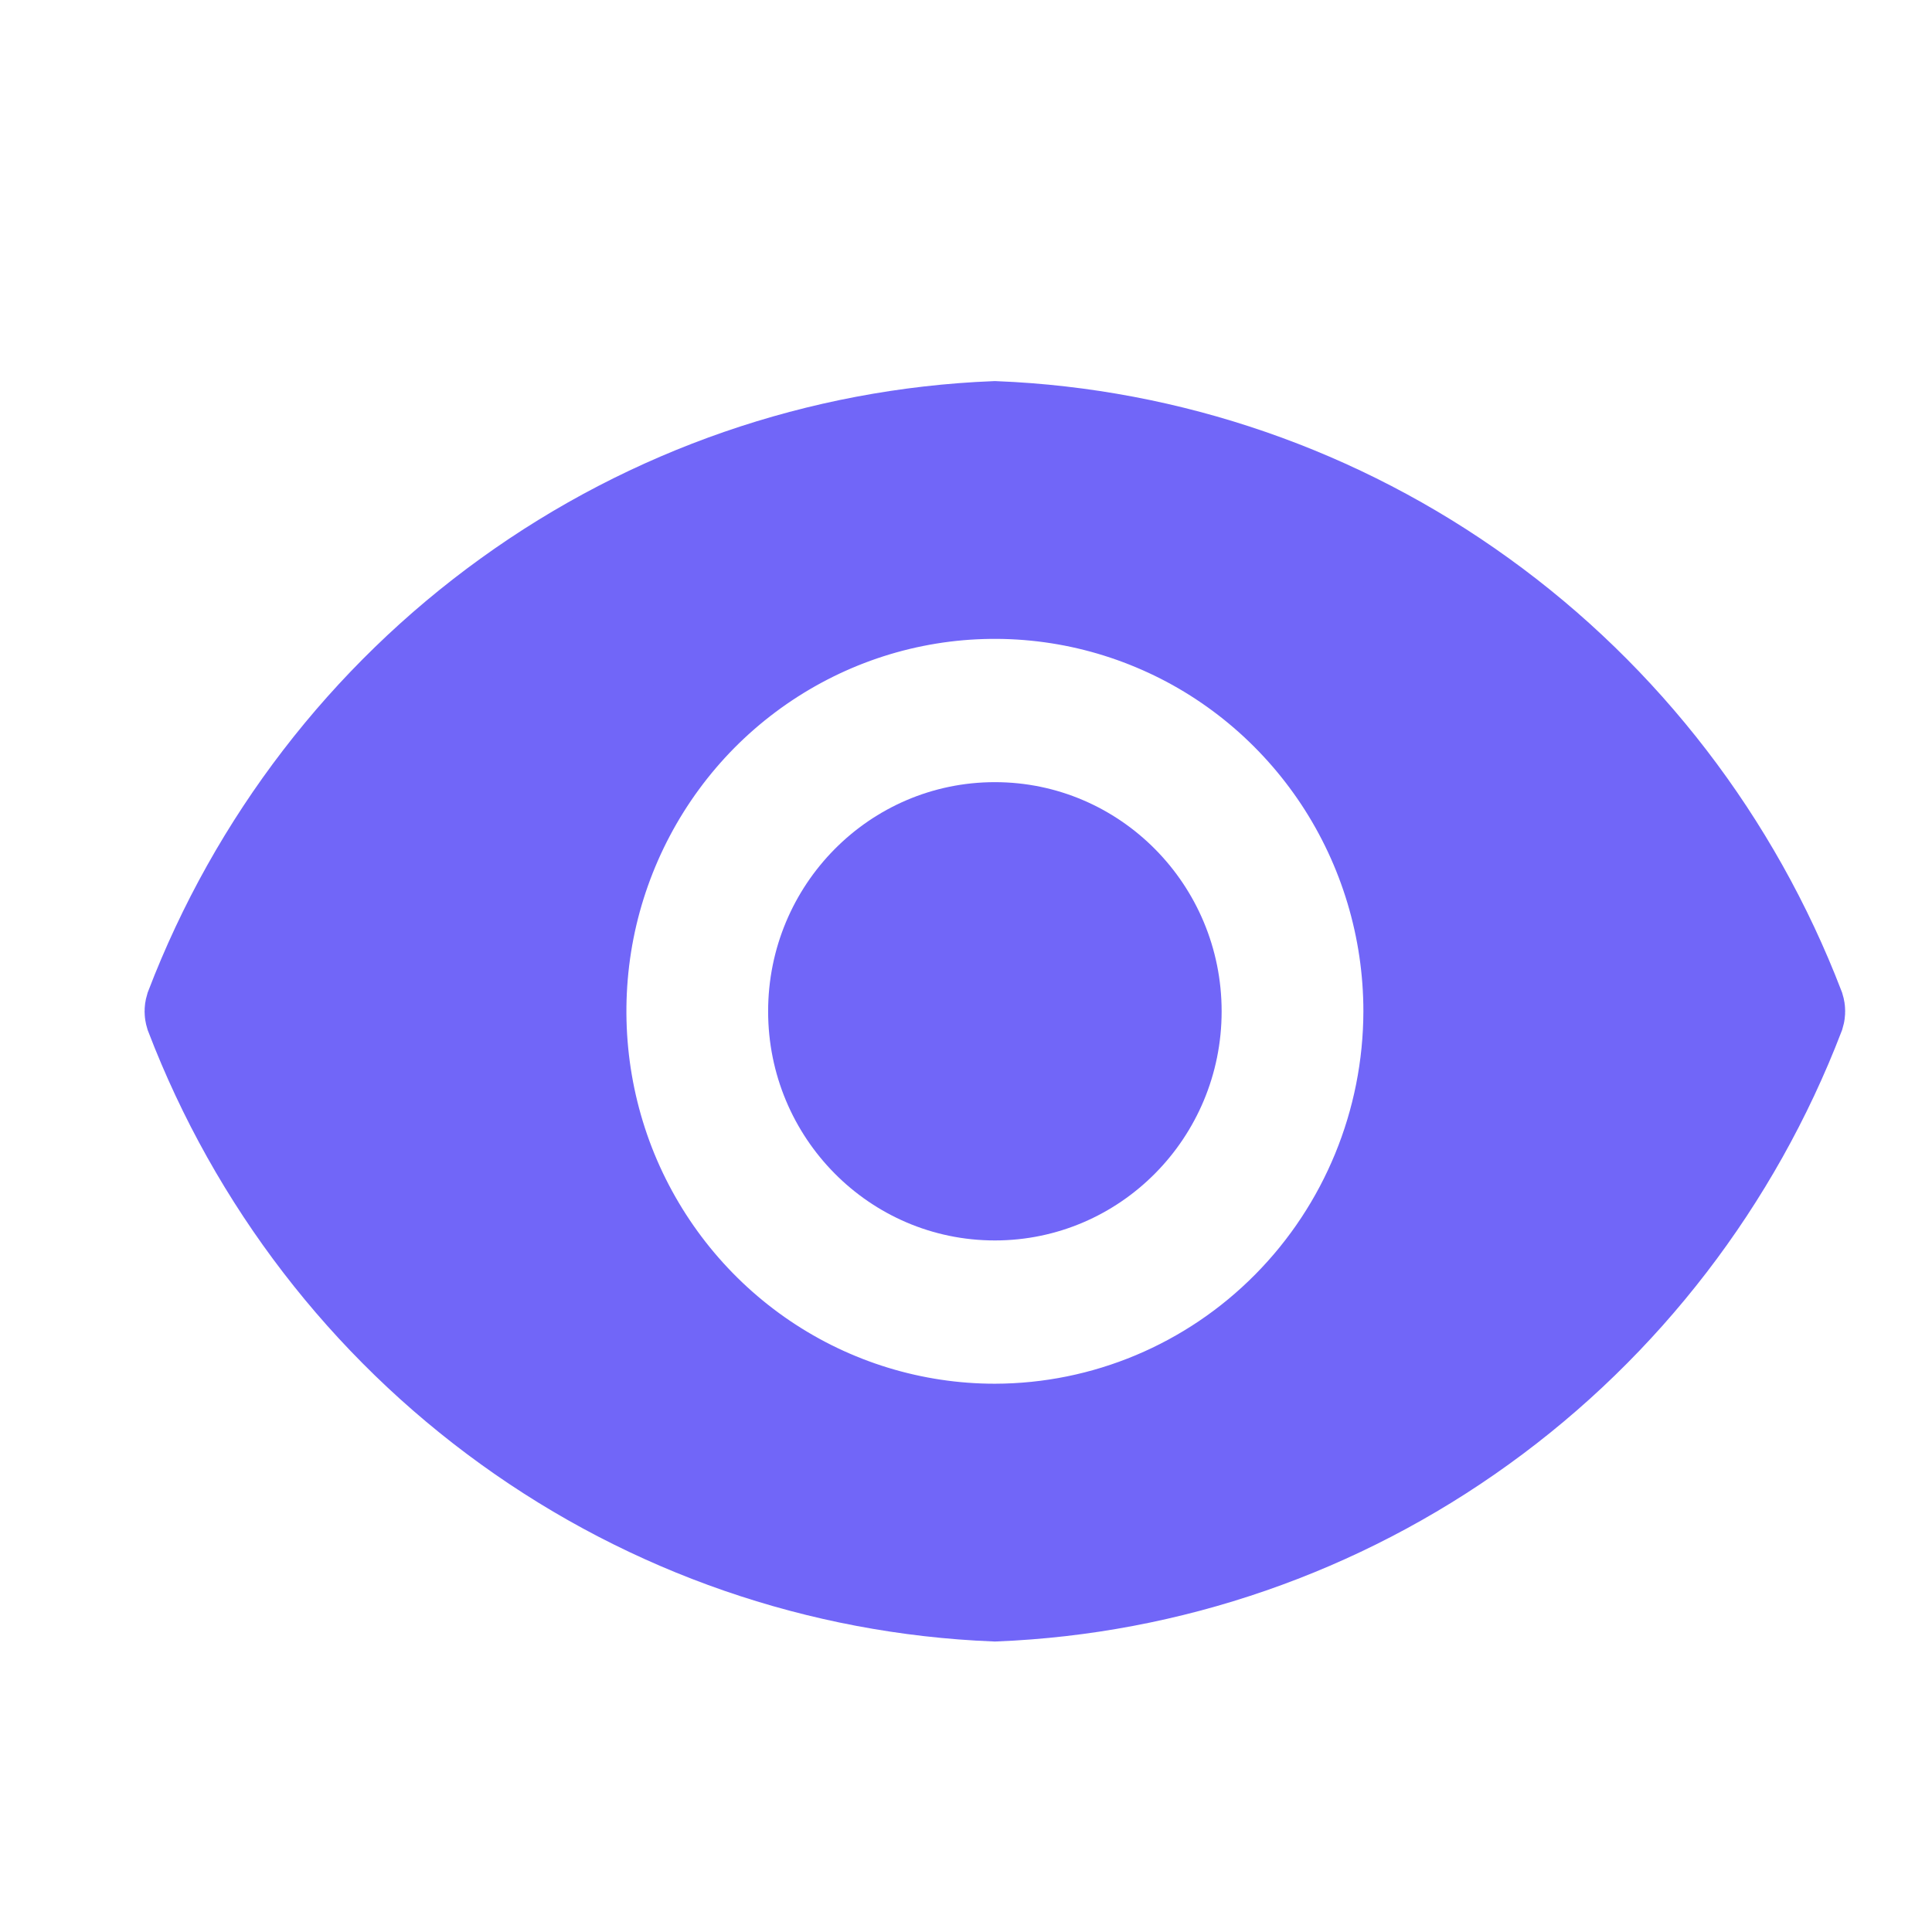 <svg width="19" height="19" viewBox="0 0 19 19" fill="none" xmlns="http://www.w3.org/2000/svg">
<g clip-path="url(#clip0)">
<path d="M9.784 12.199C11.015 12.199 12.014 11.19 12.014 9.946C12.014 8.701 11.015 7.692 9.784 7.692C8.552 7.692 7.554 8.701 7.554 9.946C7.554 11.19 8.552 12.199 9.784 12.199Z" fill="#7166F8"/>
<path d="M9.784 14.108L9.785 14.108C10.879 14.106 11.928 13.666 12.7 12.885C13.472 12.105 13.906 11.048 13.908 9.946V9.946C13.908 9.123 13.666 8.319 13.214 7.635L12.797 7.911L13.214 7.635C12.761 6.951 12.118 6.416 11.364 6.101C10.61 5.785 9.779 5.702 8.978 5.863C8.178 6.024 7.443 6.422 6.866 7.004C6.29 7.587 5.898 8.328 5.739 9.134C5.581 9.941 5.662 10.777 5.973 11.537C6.285 12.297 6.813 12.947 7.491 13.405C8.169 13.863 8.967 14.108 9.784 14.108ZM14.546 5.896C15.945 6.904 17.021 8.305 17.643 9.925C17.647 9.938 17.647 9.953 17.643 9.966C17.021 11.586 15.945 12.987 14.546 13.995C13.151 15.002 11.495 15.574 9.784 15.643C8.072 15.574 6.417 15.002 5.022 13.995C3.623 12.987 2.546 11.586 1.925 9.966C1.921 9.953 1.921 9.938 1.925 9.925C2.546 8.305 3.623 6.904 5.022 5.896C6.417 4.889 8.072 4.317 9.784 4.248C11.495 4.317 13.151 4.889 14.546 5.896Z" fill="#7166F8" stroke="#7166F8"/>
</g>
<defs>
<clipPath id="clip0">
<rect width="17.84" height="18.03" fill="white" transform="translate(0.864 0.931)"/>
</clipPath>
</defs>
</svg>
